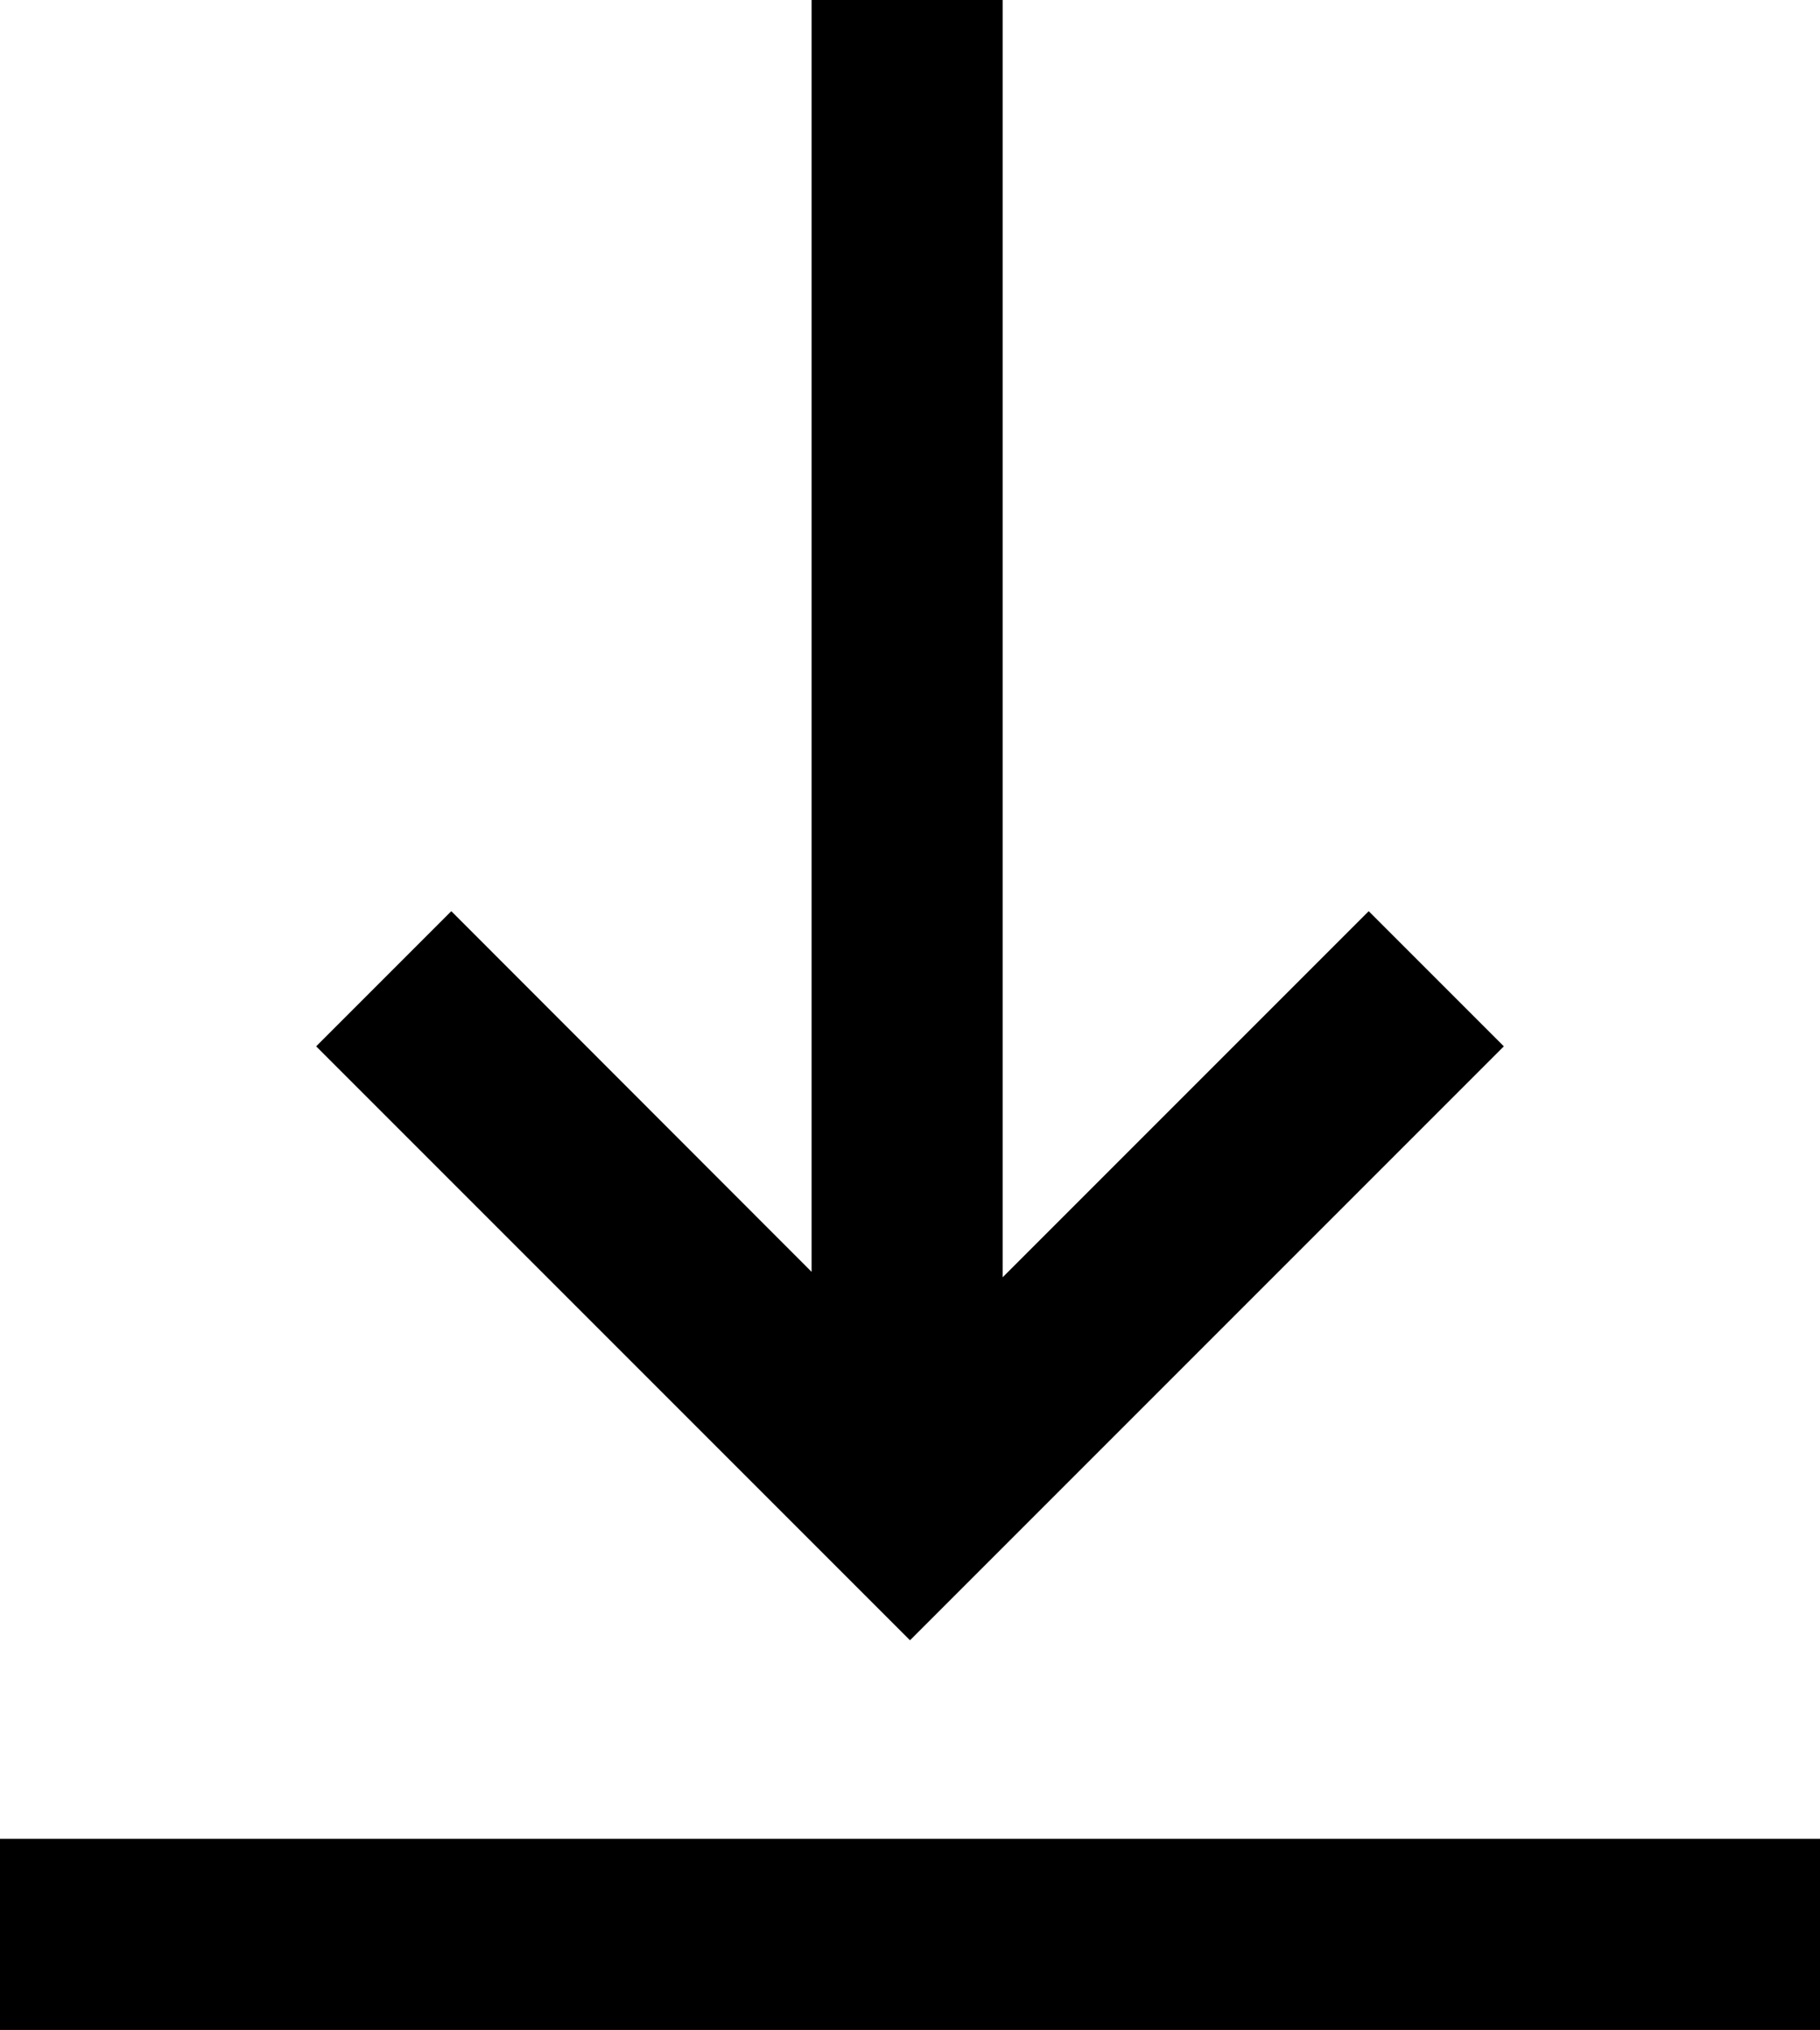 <svg xmlns="http://www.w3.org/2000/svg" viewBox="0 0 54 60.22"><title>скачать</title><g id="Слой_2" data-name="Слой 2"><g id="Слой_1-2" data-name="Слой 1"><polygon points="44.62 31.04 40.61 27.03 29.75 37.89 29.75 0 24.08 0 24.08 37.73 13.39 27.03 9.38 31.04 27 48.66 44.62 31.04"/><rect y="54.55" width="54" height="5.67"/></g></g></svg>
